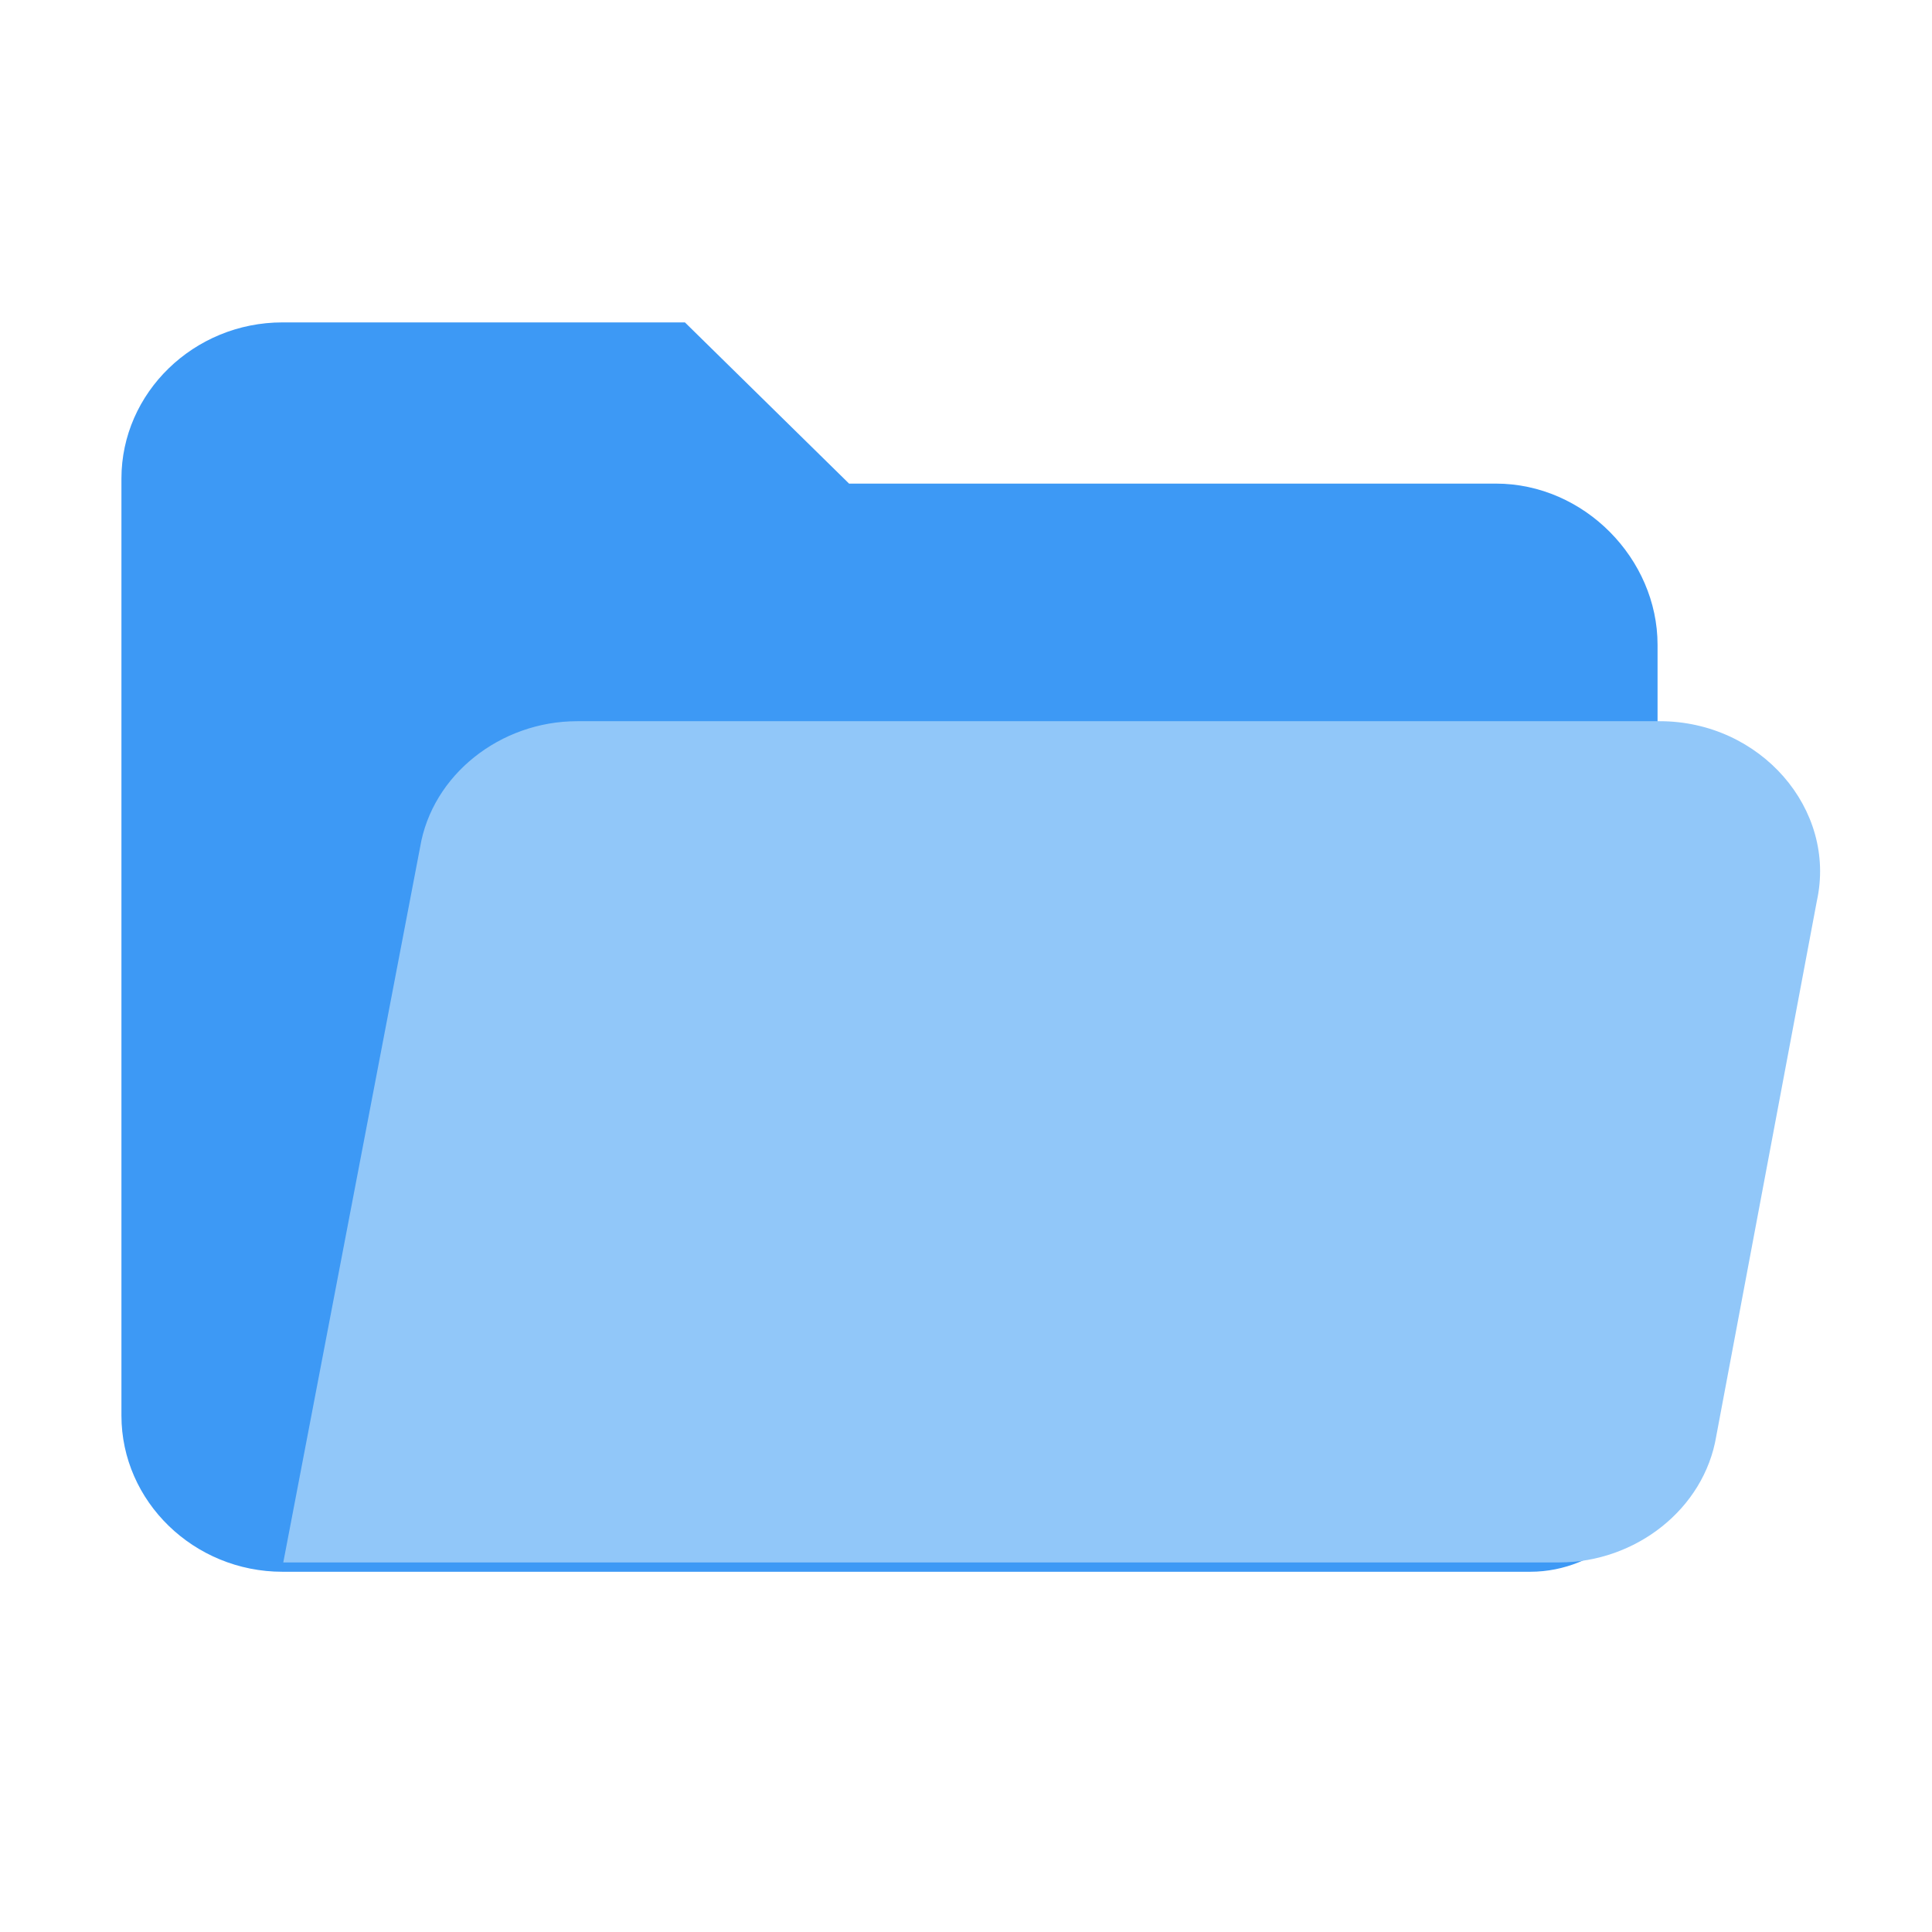 <svg clip-rule="evenodd" fill-rule="evenodd" stroke-linejoin="round" stroke-miterlimit="2" viewBox="0 0 48 48" xmlns="http://www.w3.org/2000/svg"><g fill-rule="nonzero"><path d="m381.472 121.29h-160.693l-40.779-41.29h-100c-21.992 0-40 18.008-40 40v240c0 21.992 18.008 40 40 40h310c16.992 0 31.645-13.976 31.645-30.968v-206.451c0-21.993-18.181-41.291-40.173-41.291z" fill="#3D99F5" transform="matrix(.1 0 0 .097 -.983 .25)"/><path d="m421.992 180h-268.984c-19.024 0-36.016 13.984-39.024 33.008l-33.984 186.992h316.992c19.024 0 36.016-13.984 39.024-33.008l25-140c5-23.984-14.024-46.992-39.024-46.992z" fill="#91C7F9" transform="matrix(.1 0 0 .095 -.962 .818)"/></g></svg>